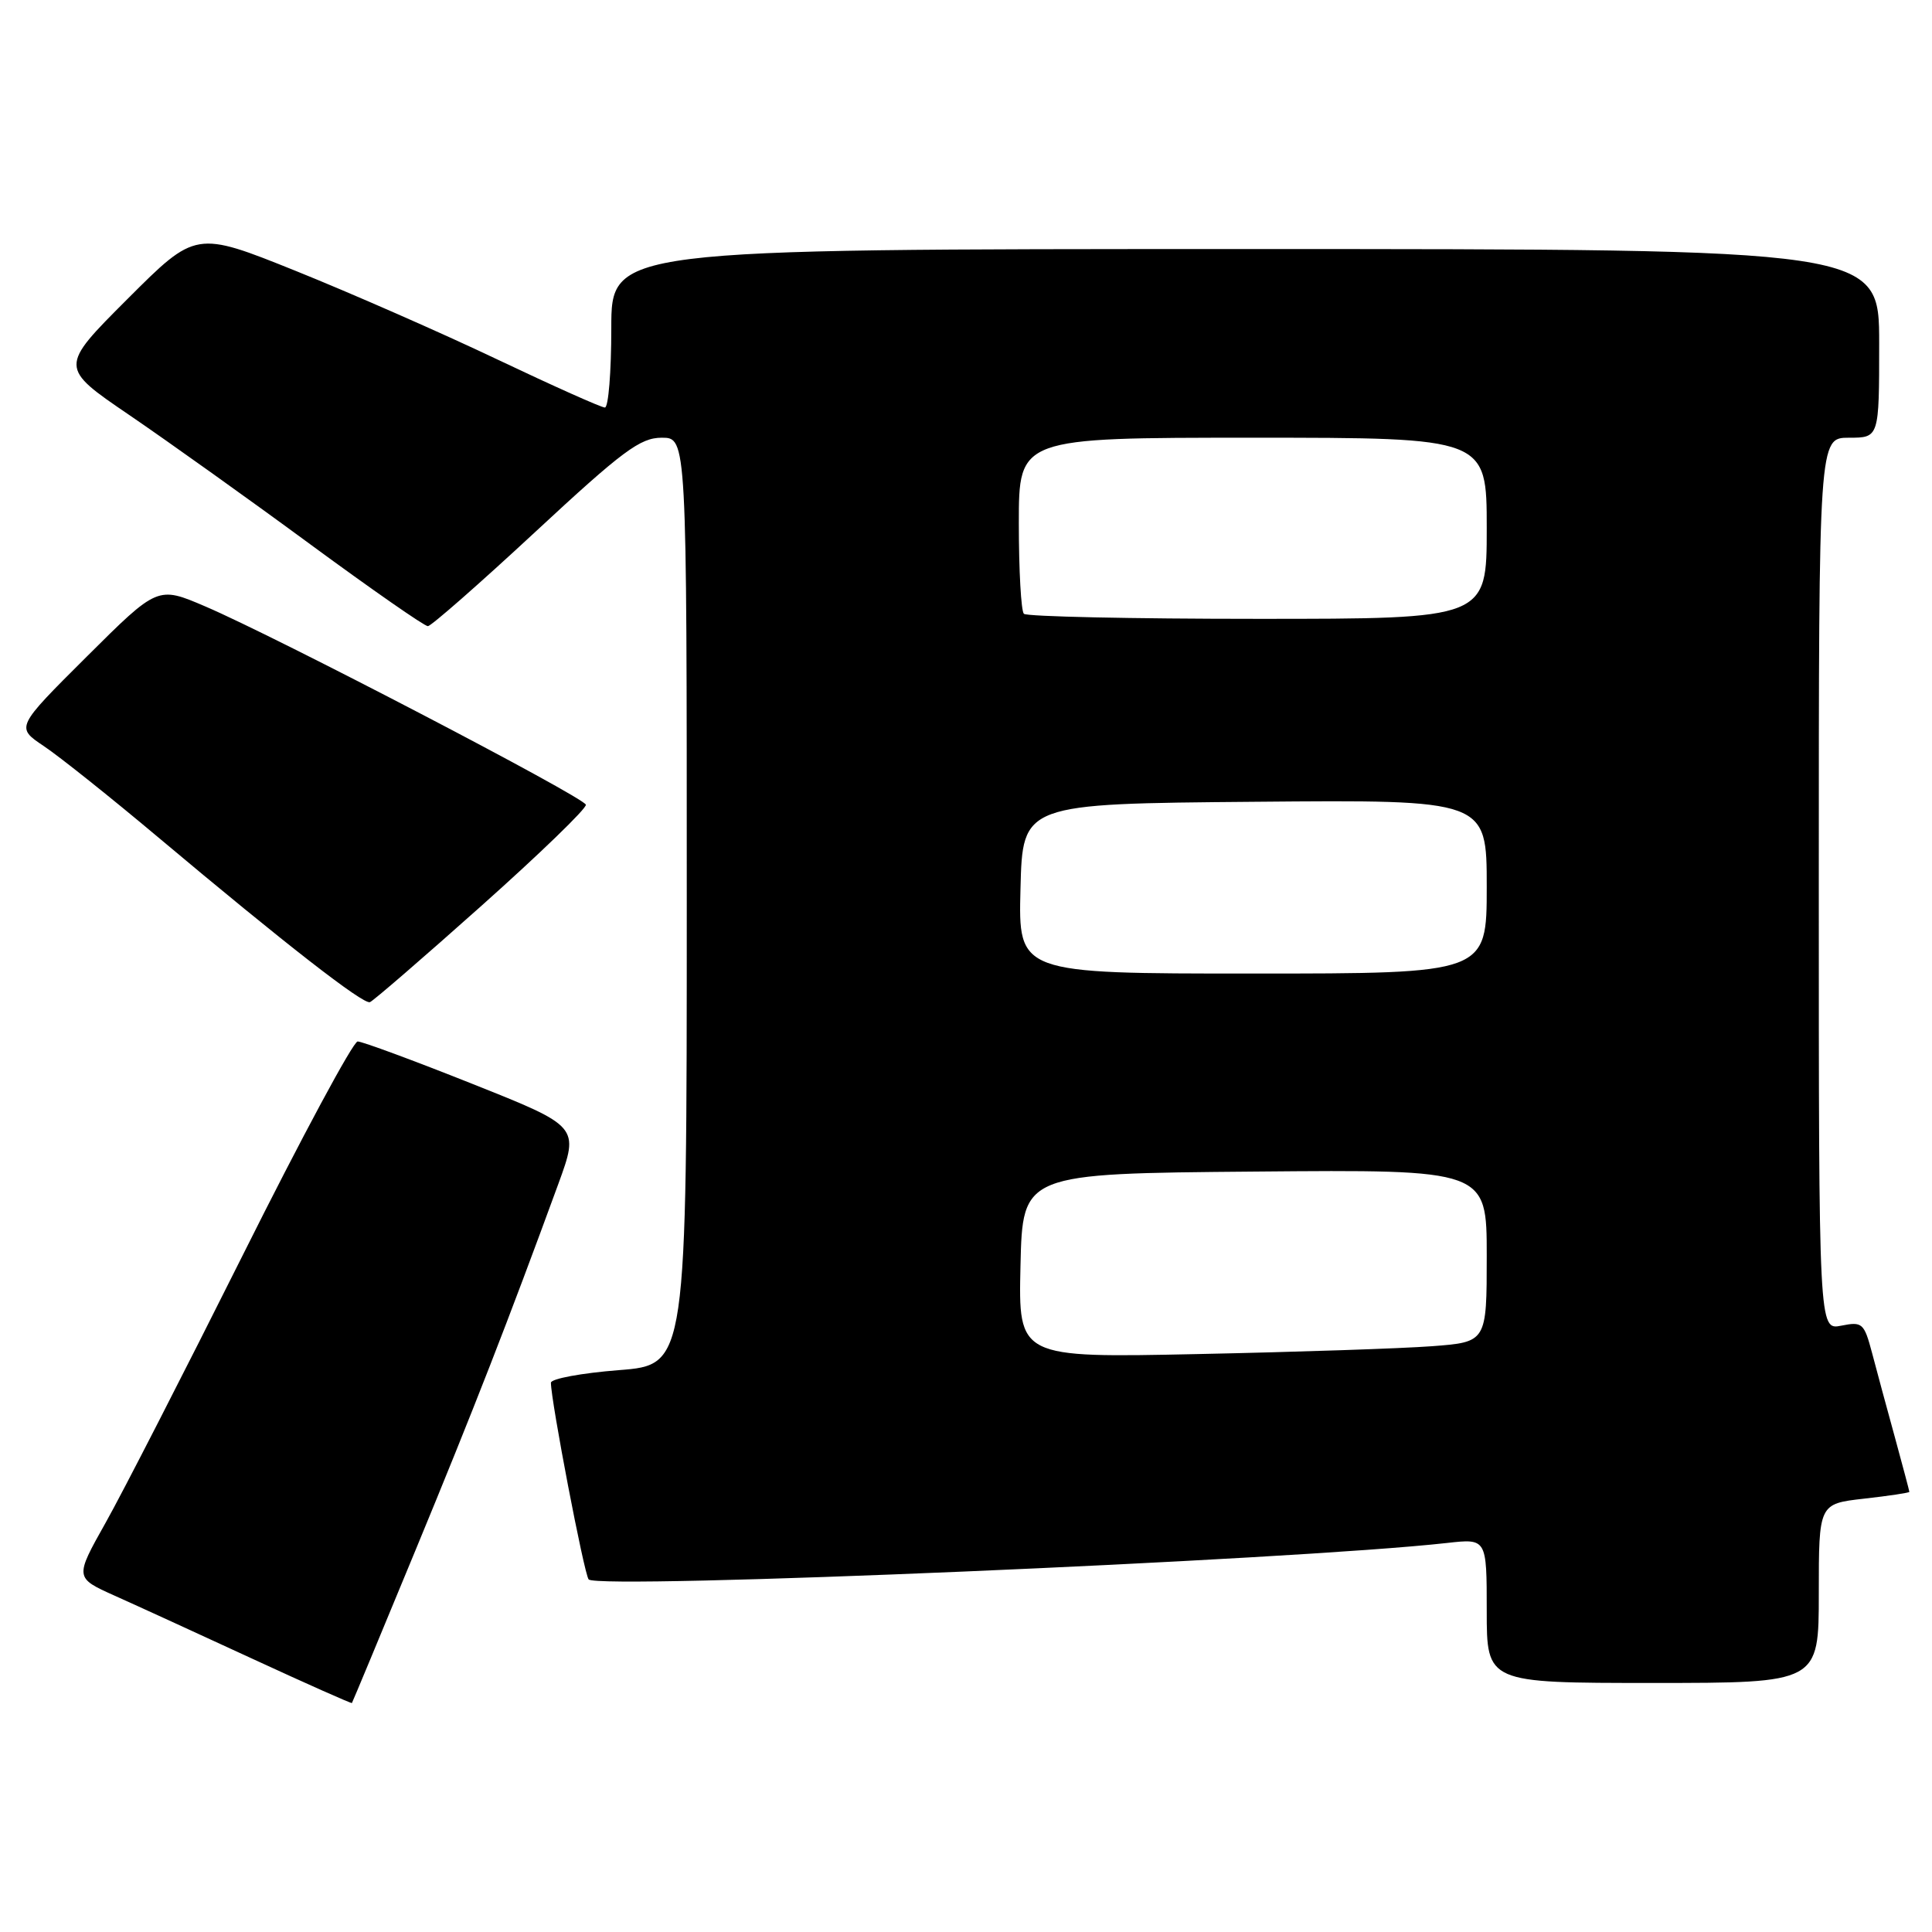 <?xml version="1.0" encoding="UTF-8" standalone="no"?>
<!DOCTYPE svg PUBLIC "-//W3C//DTD SVG 1.1//EN" "http://www.w3.org/Graphics/SVG/1.1/DTD/svg11.dtd" >
<svg xmlns="http://www.w3.org/2000/svg" xmlns:xlink="http://www.w3.org/1999/xlink" version="1.1" viewBox="0 0 256 256">
 <g >
 <path fill="currentColor"
d=" M 55.02 205.50 C 62.77 186.75 67.31 175.11 73.98 156.88 C 76.76 149.26 76.76 149.26 62.62 143.63 C 54.84 140.53 47.99 138.00 47.39 138.00 C 46.80 138.00 39.96 150.71 32.20 166.25 C 24.43 181.79 16.24 197.78 13.99 201.78 C 9.90 209.06 9.90 209.06 15.20 211.44 C 18.11 212.74 26.35 216.52 33.50 219.82 C 40.65 223.12 46.56 225.75 46.63 225.66 C 46.70 225.57 50.48 216.50 55.02 205.50 Z  M 241.00 211.13 C 241.00 199.26 241.00 199.26 247.00 198.58 C 250.30 198.21 253.00 197.80 253.00 197.68 C 253.00 197.56 252.14 194.32 251.09 190.48 C 250.03 186.64 248.67 181.60 248.06 179.28 C 247.00 175.30 246.77 175.10 243.97 175.66 C 241.00 176.25 241.00 176.25 241.00 117.12 C 241.00 58.00 241.00 58.00 245.00 58.00 C 249.00 58.00 249.00 58.00 249.00 45.50 C 249.00 33.00 249.00 33.00 165.00 33.00 C 81.00 33.00 81.00 33.00 81.00 43.50 C 81.00 49.28 80.62 54.00 80.15 54.00 C 79.68 54.00 73.27 51.13 65.90 47.63 C 58.53 44.12 46.52 38.85 39.22 35.91 C 25.94 30.57 25.94 30.57 16.89 39.62 C 7.84 48.67 7.84 48.67 17.17 55.02 C 22.30 58.52 33.12 66.24 41.20 72.19 C 49.29 78.13 56.26 82.99 56.70 82.97 C 57.14 82.95 63.55 77.33 70.94 70.47 C 82.52 59.72 84.83 58.00 87.69 58.00 C 91.00 58.00 91.00 58.00 91.00 119.42 C 91.00 180.85 91.00 180.85 82.00 181.55 C 77.05 181.94 73.00 182.69 73.00 183.22 C 73.00 185.62 77.40 208.59 78.00 209.28 C 79.18 210.66 171.31 206.74 191.75 204.45 C 197.00 203.86 197.00 203.86 197.00 213.43 C 197.00 223.00 197.00 223.00 219.00 223.00 C 241.00 223.00 241.00 223.00 241.00 211.13 Z  M 63.82 120.00 C 71.53 113.12 77.75 107.11 77.63 106.63 C 77.39 105.63 36.56 84.35 27.19 80.35 C 20.89 77.65 20.89 77.65 11.49 87.01 C 2.09 96.37 2.09 96.37 5.79 98.85 C 7.83 100.21 14.68 105.67 21.00 110.98 C 37.72 125.02 48.13 133.13 49.02 132.79 C 49.45 132.63 56.11 126.88 63.82 120.00 Z  M 135.22 167.71 C 135.50 155.50 135.50 155.50 166.25 155.24 C 197.00 154.97 197.00 154.97 197.00 166.40 C 197.00 177.83 197.00 177.83 189.75 178.38 C 185.76 178.68 171.80 179.15 158.72 179.42 C 134.94 179.92 134.94 179.92 135.22 167.71 Z  M 135.22 117.75 C 135.50 106.50 135.50 106.50 166.25 106.24 C 197.00 105.97 197.00 105.97 197.00 117.49 C 197.00 129.00 197.00 129.00 165.97 129.00 C 134.93 129.00 134.93 129.00 135.22 117.75 Z  M 135.67 81.33 C 135.30 80.97 135.00 75.57 135.00 69.33 C 135.00 58.00 135.00 58.00 166.00 58.00 C 197.00 58.00 197.00 58.00 197.00 70.00 C 197.00 82.00 197.00 82.00 166.67 82.00 C 149.98 82.00 136.03 81.70 135.67 81.33 Z "/>
</g>
</svg>